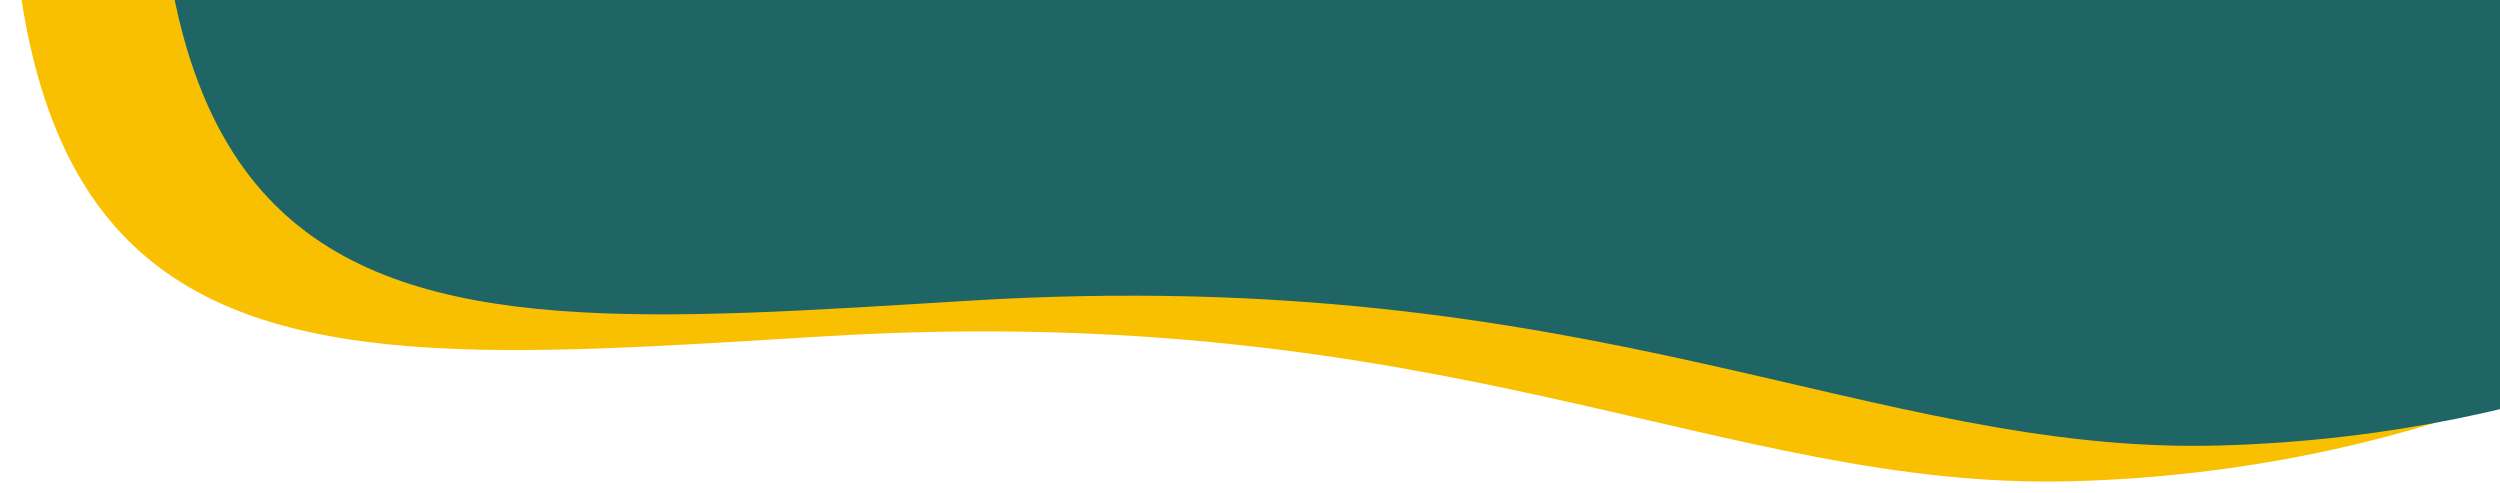 <svg xmlns="http://www.w3.org/2000/svg" xmlns:xlink="http://www.w3.org/1999/xlink" width="1050" height="207" viewBox="0 0 1050 207">
  <defs>
    <clipPath id="clip-path">
      <rect id="Retângulo_2922" data-name="Retângulo 2922" width="1050" height="207" transform="translate(396 -2704)" fill="#fff"/>
    </clipPath>
  </defs>
  <g id="Grupo_de_máscara_9" data-name="Grupo de máscara 9" transform="translate(-396 2704)" clip-path="url(#clip-path)">
    <path id="Caminho_15079" data-name="Caminho 15079" d="M216.532-2.1s98.212,41.763,185.841,159.745,87.679,258.882,251.346,464.622,259.718,313.8-189.586,515.38c-25.61,11.49,145.018-174.735,145.018-174.735L107.777,276.235-1.179,120.629Z" transform="matrix(-0.574, 0.819, -0.819, -0.574, 1626.71, -2740.942)" fill="#f9c001"/>
    <path id="Caminho_15080" data-name="Caminho 15080" d="M216.532-2.1s98.212,41.763,185.841,159.745,87.679,258.882,251.346,464.622,259.718,313.8-189.586,515.38c-25.61,11.49,145.018-174.735,145.018-174.735L107.777,276.235-1.179,120.629Z" transform="matrix(-0.574, 0.819, -0.819, -0.574, 1688.298, -2755.942)" fill="#1f6565"/>
  </g>
</svg>
